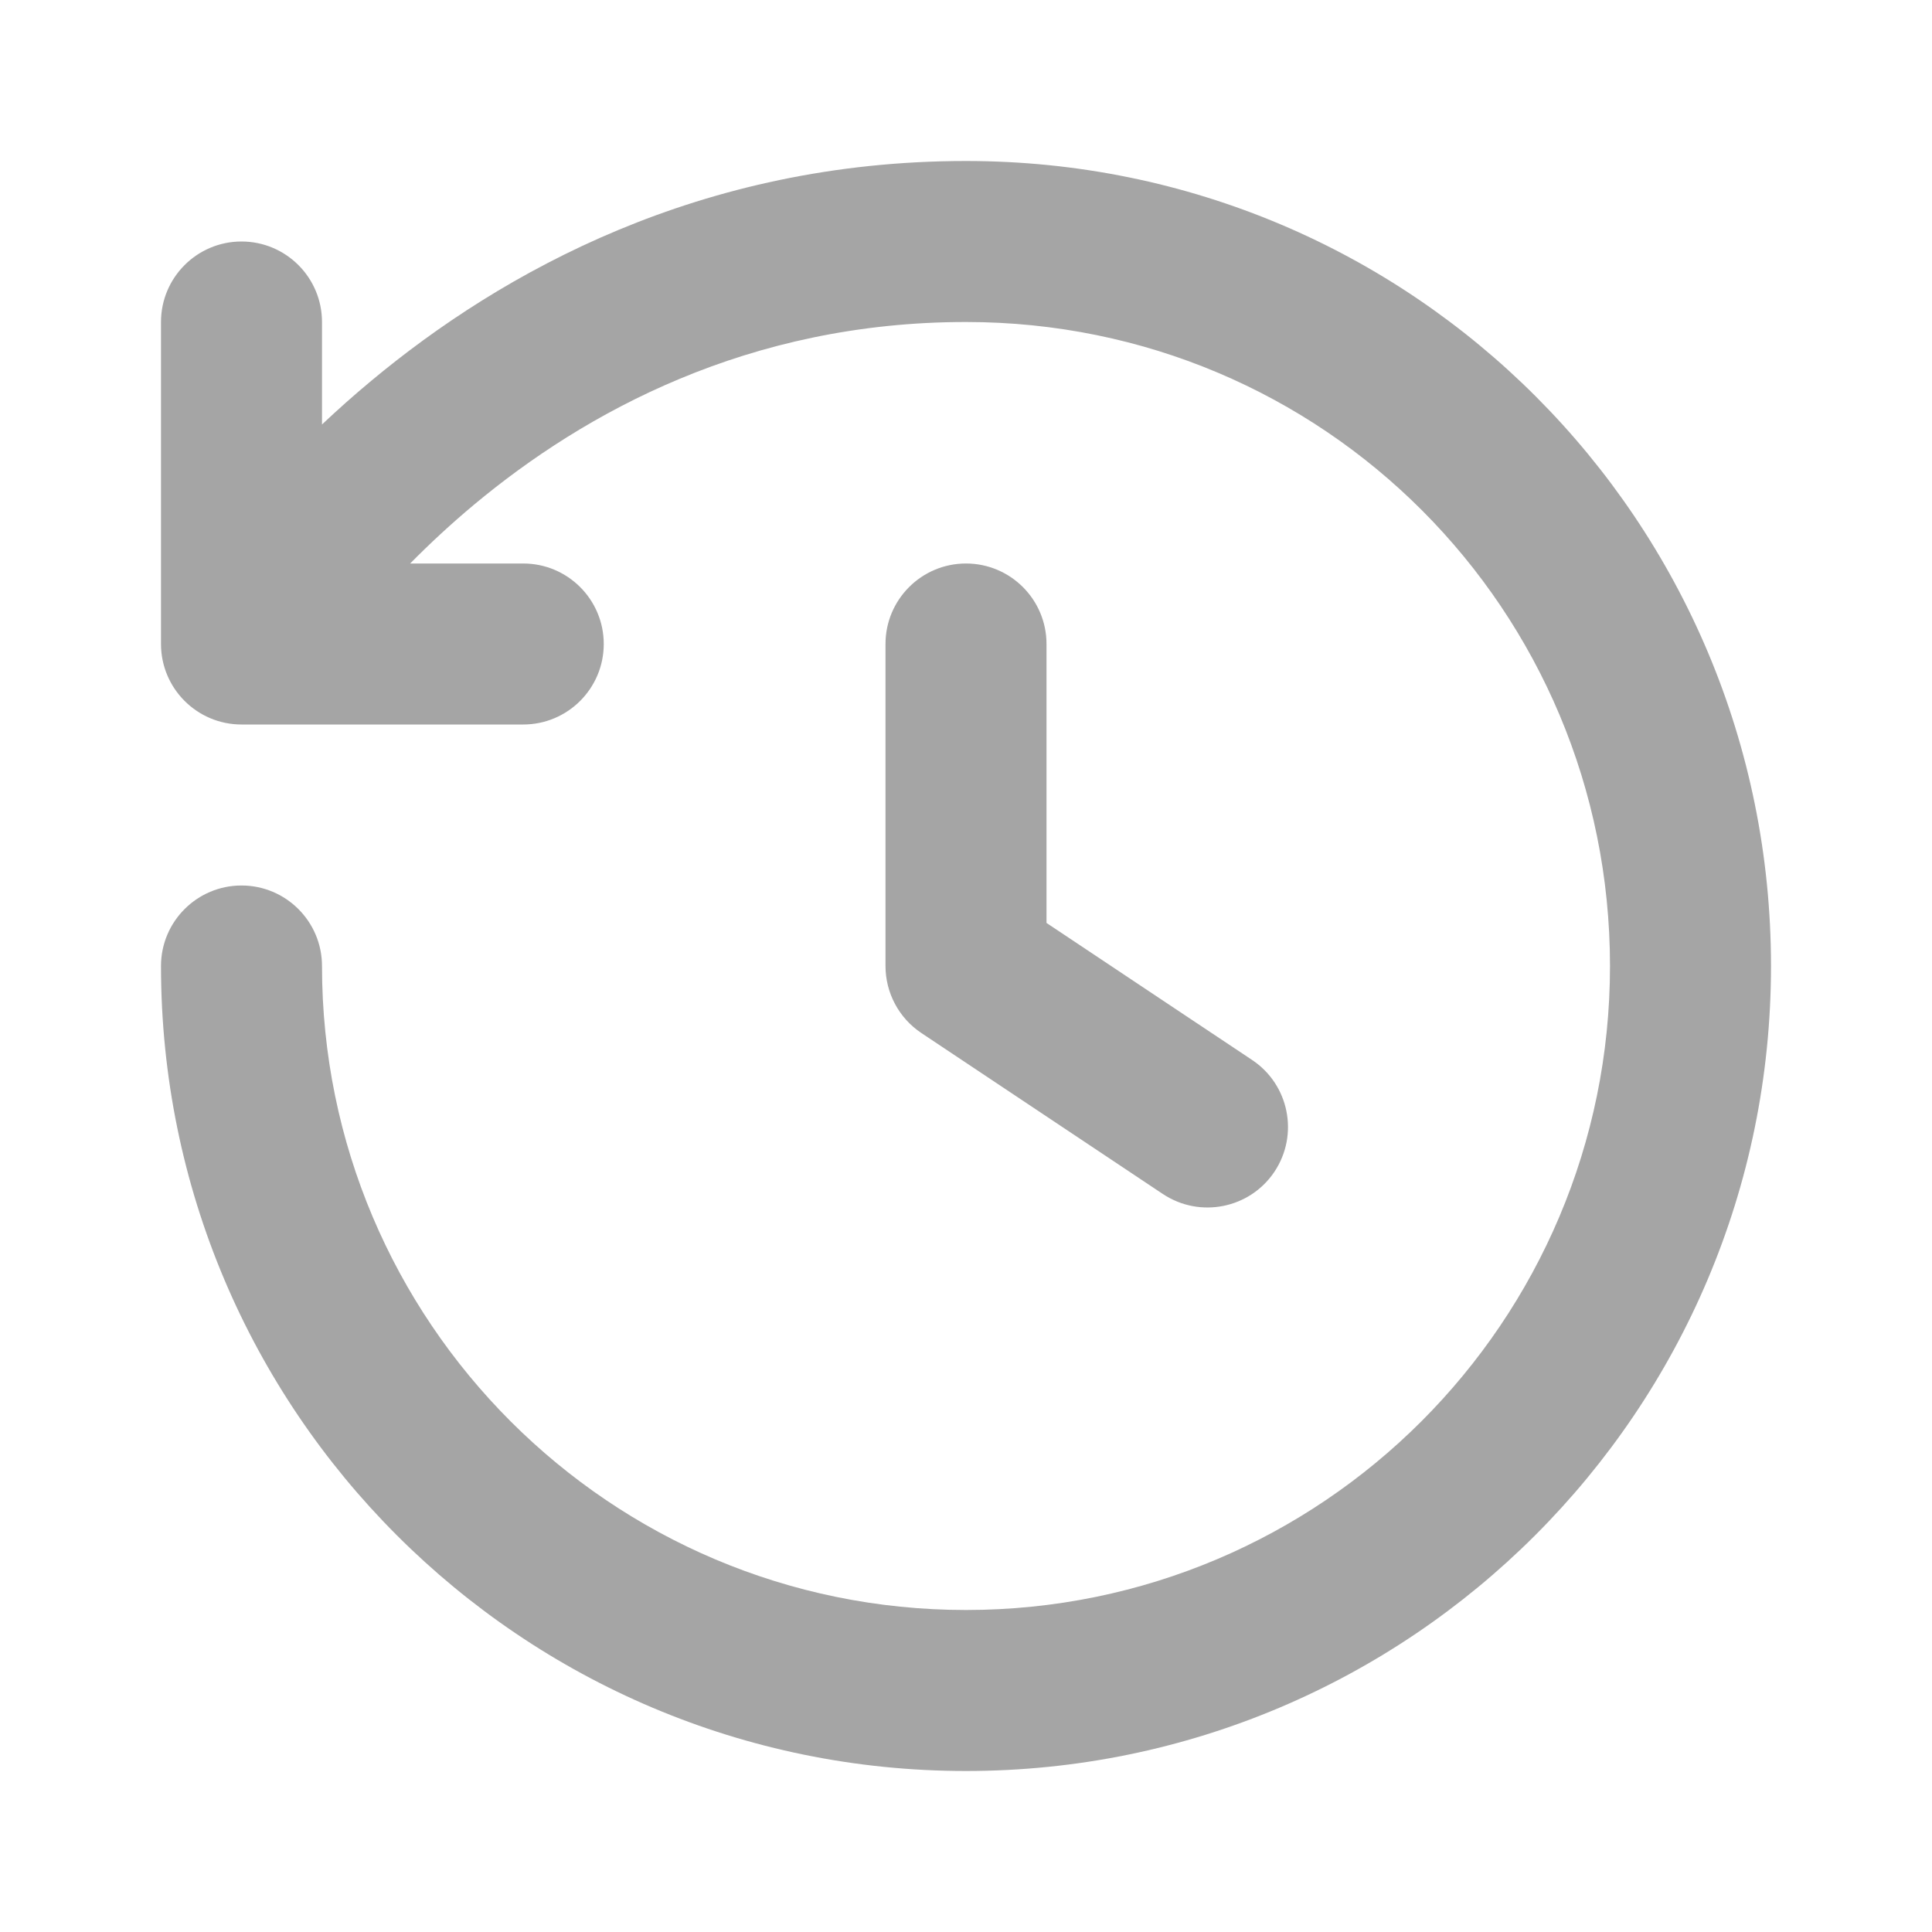 <svg width="24" height="24" viewBox="0 0 24 24" fill="none" xmlns="http://www.w3.org/2000/svg">
<path fill-rule="evenodd" clip-rule="evenodd" d="M12 2C8.703 2 6.235 3.378 4.61 4.732C4.392 4.913 4.189 5.095 4 5.273V4C4 3.448 3.552 3 3 3C2.448 3 2 3.448 2 4V8C2 8.552 2.448 9 3 9H6.5C7.052 9 7.5 8.552 7.5 8C7.5 7.448 7.052 7 6.5 7H5.095C5.328 6.764 5.593 6.516 5.89 6.268C7.265 5.122 9.297 4 12 4C16.446 4 20 7.58 20 12C20 16.418 16.418 20 12 20C7.582 20 4 16.418 4 12C4 11.448 3.552 11 3 11C2.448 11 2 11.448 2 12C2 17.523 6.477 22 12 22C17.523 22 22 17.523 22 12C22 6.479 17.554 2 12 2ZM13 8C13 7.448 12.552 7 12 7C11.448 7 11 7.448 11 8V12C11 12.334 11.167 12.647 11.445 12.832L14.445 14.832C14.905 15.138 15.526 15.014 15.832 14.555C16.138 14.095 16.014 13.474 15.555 13.168L13 11.465V8Z" fill="#A5A5A5"/>
</svg>
